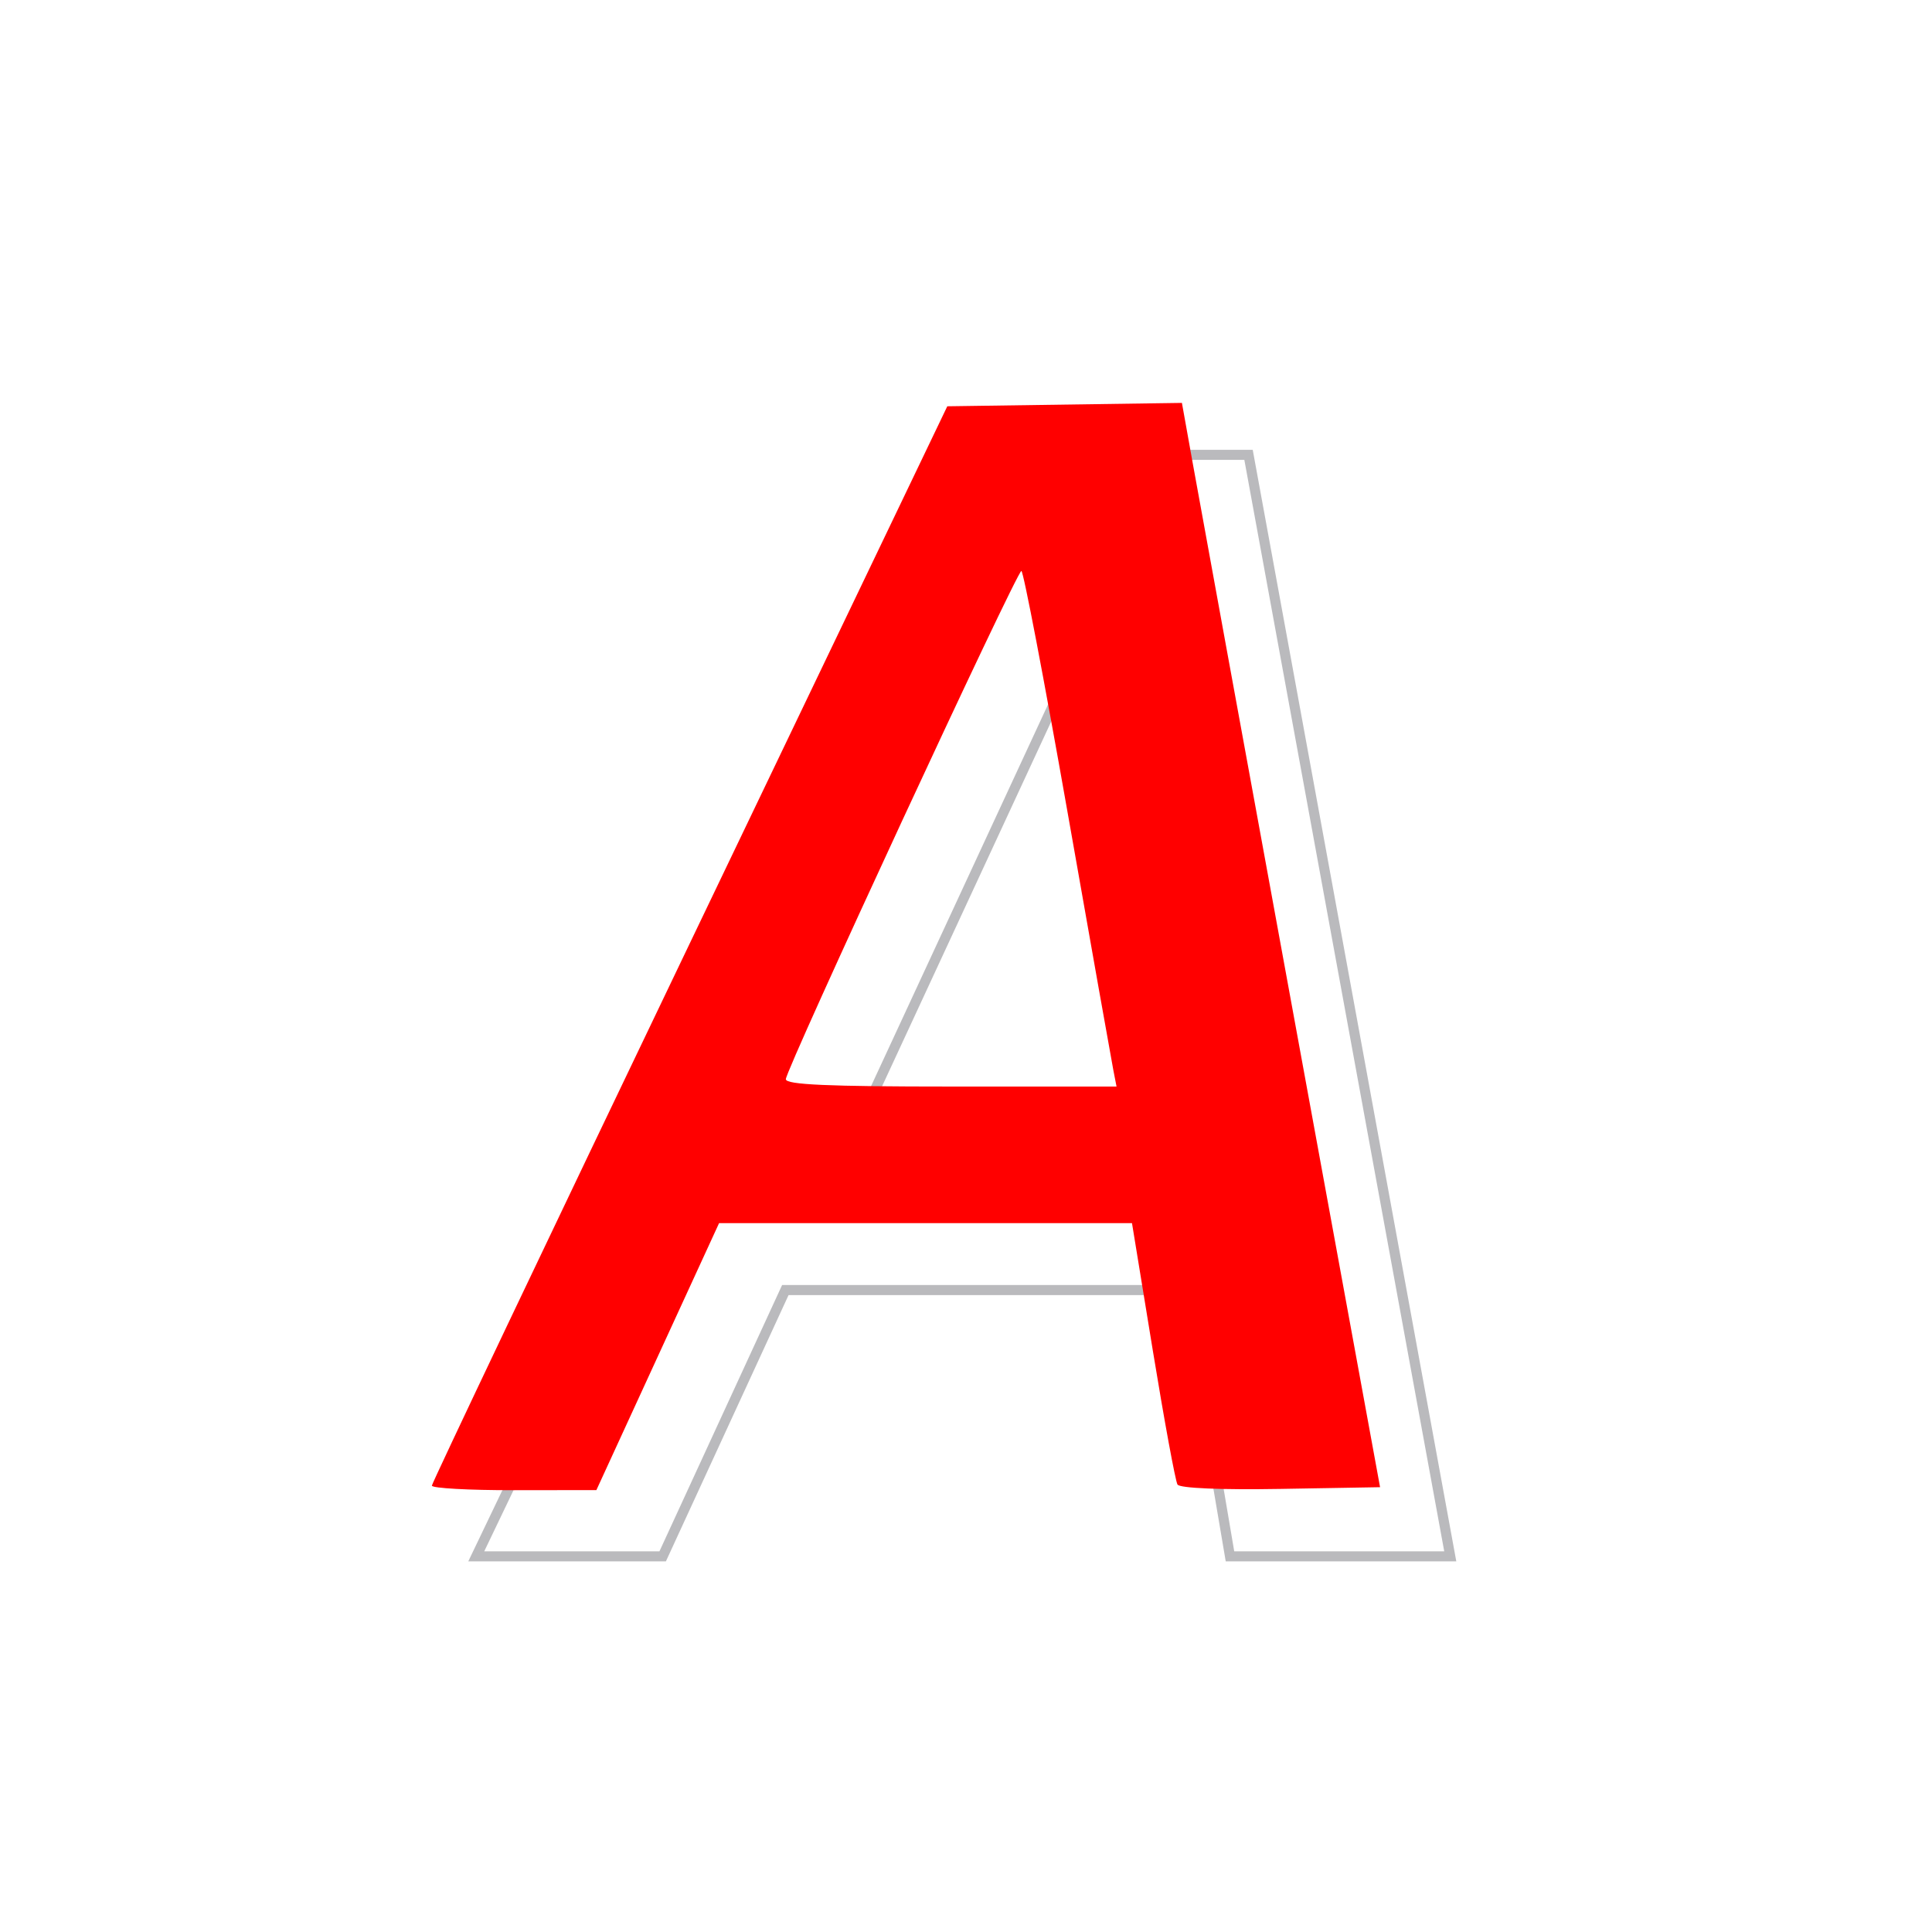 <svg xmlns="http://www.w3.org/2000/svg" xmlns:svg="http://www.w3.org/2000/svg" id="svg2408" width="96" height="96" x="0" y="0" enable-background="new 0 0 96 96" version="1.1" viewBox="0 0 96 96" xml:space="preserve"><defs id="defs104"><filter id="filter3237" width="1.5" height="1.5" x="-.25" y="-.25"><feGaussianBlur id="feGaussianBlur3239" in="SourceAlpha" result="blur" stdDeviation="1"/><feColorMatrix id="feColorMatrix3241" result="bluralpha" type="matrix" values="1 0 0 0 0 0 1 0 0 0 0 0 1 0 0 0 0 0 0.5 0"/><feOffset id="feOffset3243" dx="3" dy="3" in="bluralpha" result="offsetBlur"/><feMerge id="feMerge3245"><feMergeNode id="feMergeNode3247" in="offsetBlur"/><feMergeNode id="feMergeNode3249" in="SourceGraphic"/></feMerge></filter></defs><filter id="filter3794" width="1.384" height="1.384" x="-.192" y="-.192" color-interpolation-filters="sRGB"><feGaussianBlur id="feGaussianBlur3796" stdDeviation="5.28"/></filter><filter id="filter3218" color-interpolation-filters="sRGB"><feGaussianBlur id="feGaussianBlur3220" stdDeviation="1.71"/></filter><g id="layer2" display="none"><g id="rect3745" display="inline" filter="url(#filter3218)" opacity=".9"><linearGradient id="SVGID_1_" x1="37.868" x2="37.868" y1="-22.713" y2="62.786" gradientTransform="matrix(1.006 0 0 -0.994 9.91 69.418)" gradientUnits="userSpaceOnUse"><stop id="stop10" offset="0" stop-color="#000"/><stop id="stop12" offset="1" stop-color="#000" stop-opacity=".588"/></linearGradient><path id="path14" fill="url(#SVGID_1_)" d="M12,7h72c3.866,0,7,3.134,7,7v71c0,3.866-3.134,7-7,7H12c-3.866,0-7-3.134-7-7V14 C5,10.134,8.134,7,12,7z"/></g></g><g id="g92"><g id="g96" fill="#fff" filter="url(#filter3237)"><g id="g98" fill="#fff"><path id="path100" fill="#fff" stroke="#BABABD" stroke-miterlimit="10" stroke-width=".5" d="M69.063,74.334H58.117l-2.245-13.232H36.023 l-6.095,13.232h-9.263L46.89,19.601h12.149L69.063,74.334z M54.949,53.483l-4.29-24.299L39.392,53.483H54.949z"/></g></g></g><path id="path3002" fill="red" d="m 21.459,73.821 c 0.003,-0.127 5.767,-12.247 12.809,-26.932 l 12.803,-26.701 5.829,-0.084 5.829,-0.084 0.541,3.016 c 0.298,1.659 2.513,13.781 4.923,26.939 l 4.382,23.923 -4.94,0.085 c -2.981,0.051 -5.014,-0.035 -5.126,-0.217 -0.103,-0.166 -0.653,-3.156 -1.224,-6.645 l -1.037,-6.343 -10.259,0 -10.259,0 -3.048,6.632 -3.048,6.632 -4.09,0.005 c -2.25,0.003 -4.087,-0.099 -4.084,-0.227 z M 55.315,53.14 c -0.091,-0.467 -1.114,-6.231 -2.274,-12.809 -1.16,-6.578 -2.19,-11.961 -2.289,-11.961 -0.228,-0.001 -11.704,24.76 -11.704,25.255 0,0.272 2.097,0.365 8.216,0.365 l 8.216,0 -0.165,-0.849 0,0 z"/></svg>